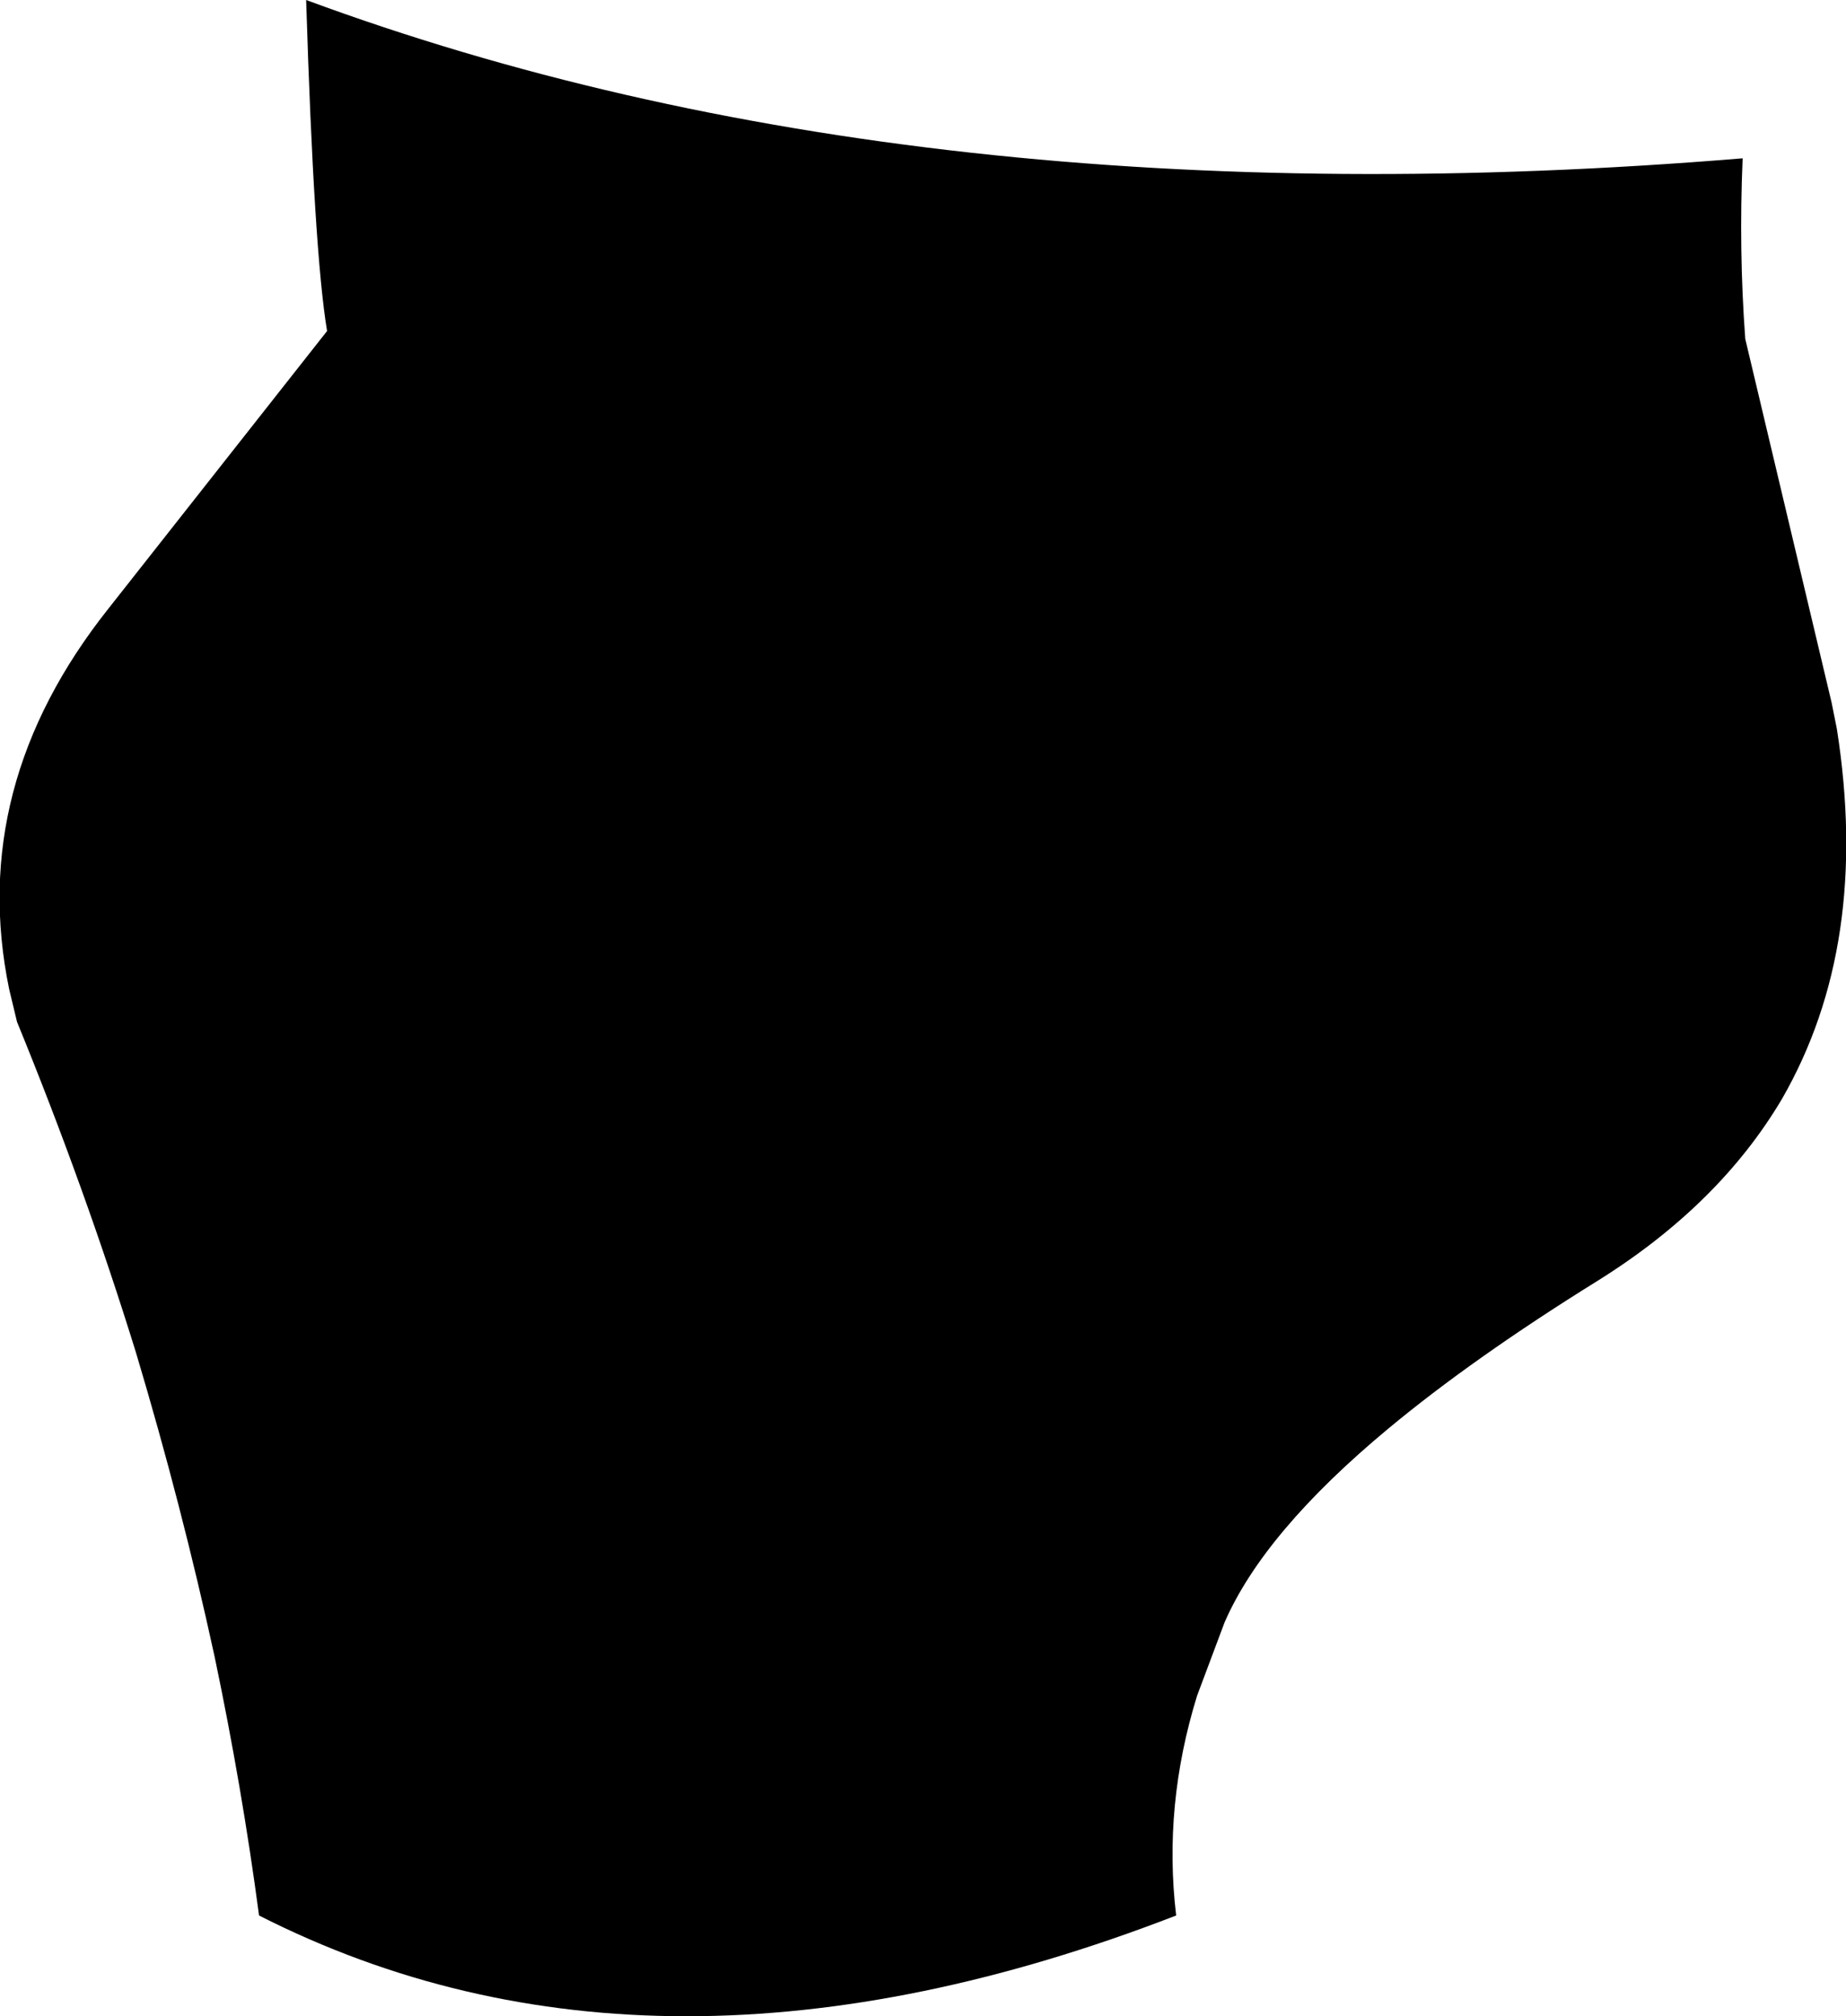 <?xml version="1.0" encoding="UTF-8" standalone="no"?>
<svg xmlns:xlink="http://www.w3.org/1999/xlink" height="77.05px" width="70.55px" xmlns="http://www.w3.org/2000/svg">
  <g transform="matrix(1.0, 0.0, 0.0, 1.0, -296.55, -439.85)">
    <path d="M301.75 491.55 Q299.8 485.25 297.2 478.9 L296.9 477.65 Q295.3 469.9 300.7 463.1 L309.05 452.5 Q308.55 449.5 308.25 439.85 331.65 448.5 363.15 445.9 363.0 449.4 363.25 452.8 L366.55 466.7 366.75 467.7 Q368.05 475.95 364.65 481.85 362.25 485.9 357.6 488.8 352.85 491.75 349.6 494.45 344.85 498.4 343.35 501.85 L342.3 504.65 Q341.0 508.85 341.5 513.05 321.6 520.75 306.45 513.05 305.8 508.15 304.75 503.15 303.5 497.4 301.75 491.55" fill="#000000" fill-rule="evenodd" stroke="none"/>
  </g>
</svg>

